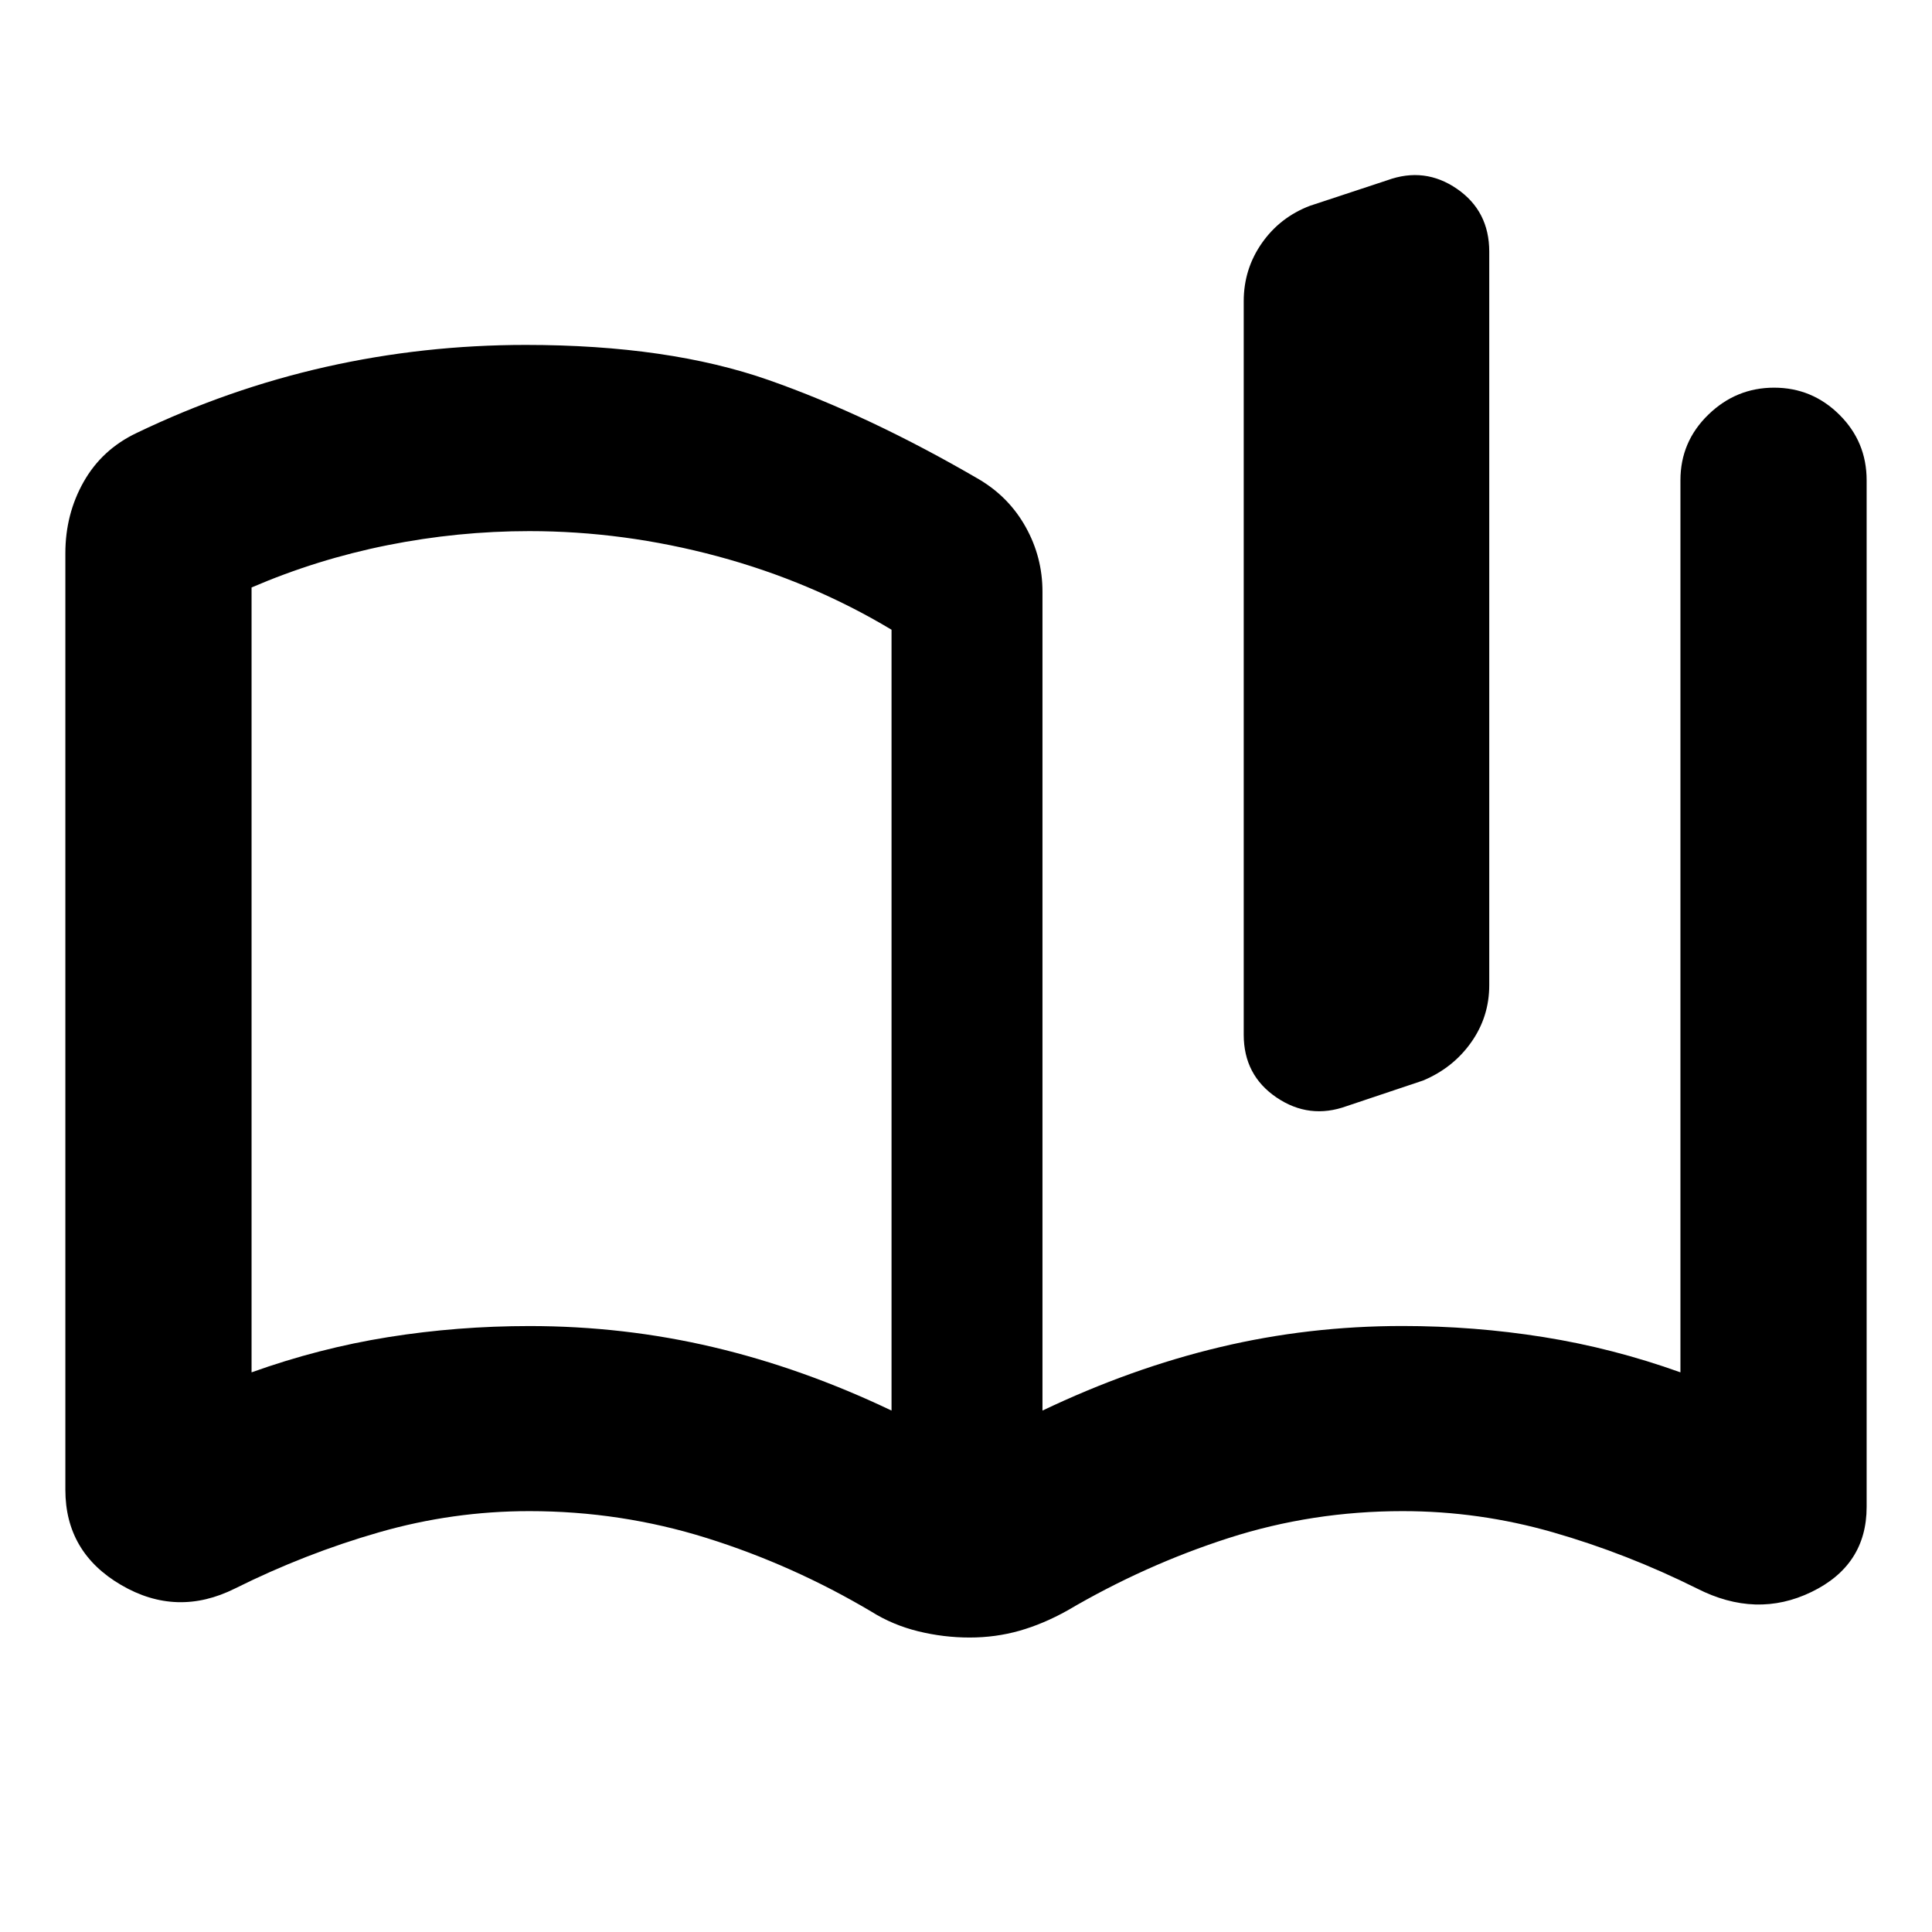 <svg xmlns="http://www.w3.org/2000/svg" height="24" viewBox="0 -960 960 960" width="24"><path d="M443-259.09v-388q-40-24-86.5-36.5t-93.5-12.5q-35.49 0-70.48 7t-67.52 21v390q33.5-12 67.89-17.5 34.38-5.5 70.26-5.5 46.85 0 91.35 10.5 44.5 10.5 88.5 31.5Zm-410.52 39.4v-465.44q0-19.41 9.11-35.49 9.11-16.08 26.32-24.25 45.63-21.93 94.06-32.84 48.43-10.9 99.33-10.9 70.87 0 120.68 17.47 49.8 17.47 104.41 49.27 14.96 8.83 23.28 23.76 8.33 14.94 8.33 32.08v406.94q44-21 88.11-31.51 44.11-10.52 90.7-10.52 35.69 0 70.19 5.51t68 17.52v-443.3q0-19.1 13.83-32.54 13.82-13.44 32.71-13.44 18.9 0 32.44 13.44t13.54 32.54v510.17q0 28.98-27.41 42.26-27.41 13.29-56.89-1.73-34.87-17.37-71.54-27.91-36.66-10.53-74.68-10.53-44.92 0-86.49 13.37-41.57 13.37-80.07 35.98-11.94 6.69-23.83 10.08-11.89 3.38-24.81 3.38-12.91 0-25.55-3.1-12.63-3.1-23.32-9.8-39.06-23.17-81.76-36.54-42.69-13.37-88.17-13.37-38.02 0-74.68 10.53-36.67 10.54-71.54 27.91-28.91 14.45-56.61-1.75-27.69-16.2-27.69-47.25ZM618-445.87v-364.48q0-15.93 8.98-28.8 8.98-12.87 23.87-18.57l38.52-12.72q18.59-6.76 34.61 4.29Q740-855.11 740-834.96v364.48q0 15.72-8.98 28.41-8.98 12.7-23.87 18.96l-37.95 12.72q-18.59 6.76-34.9-4.28-16.3-11.05-16.3-31.2Zm-334-31.72Z"/></svg>